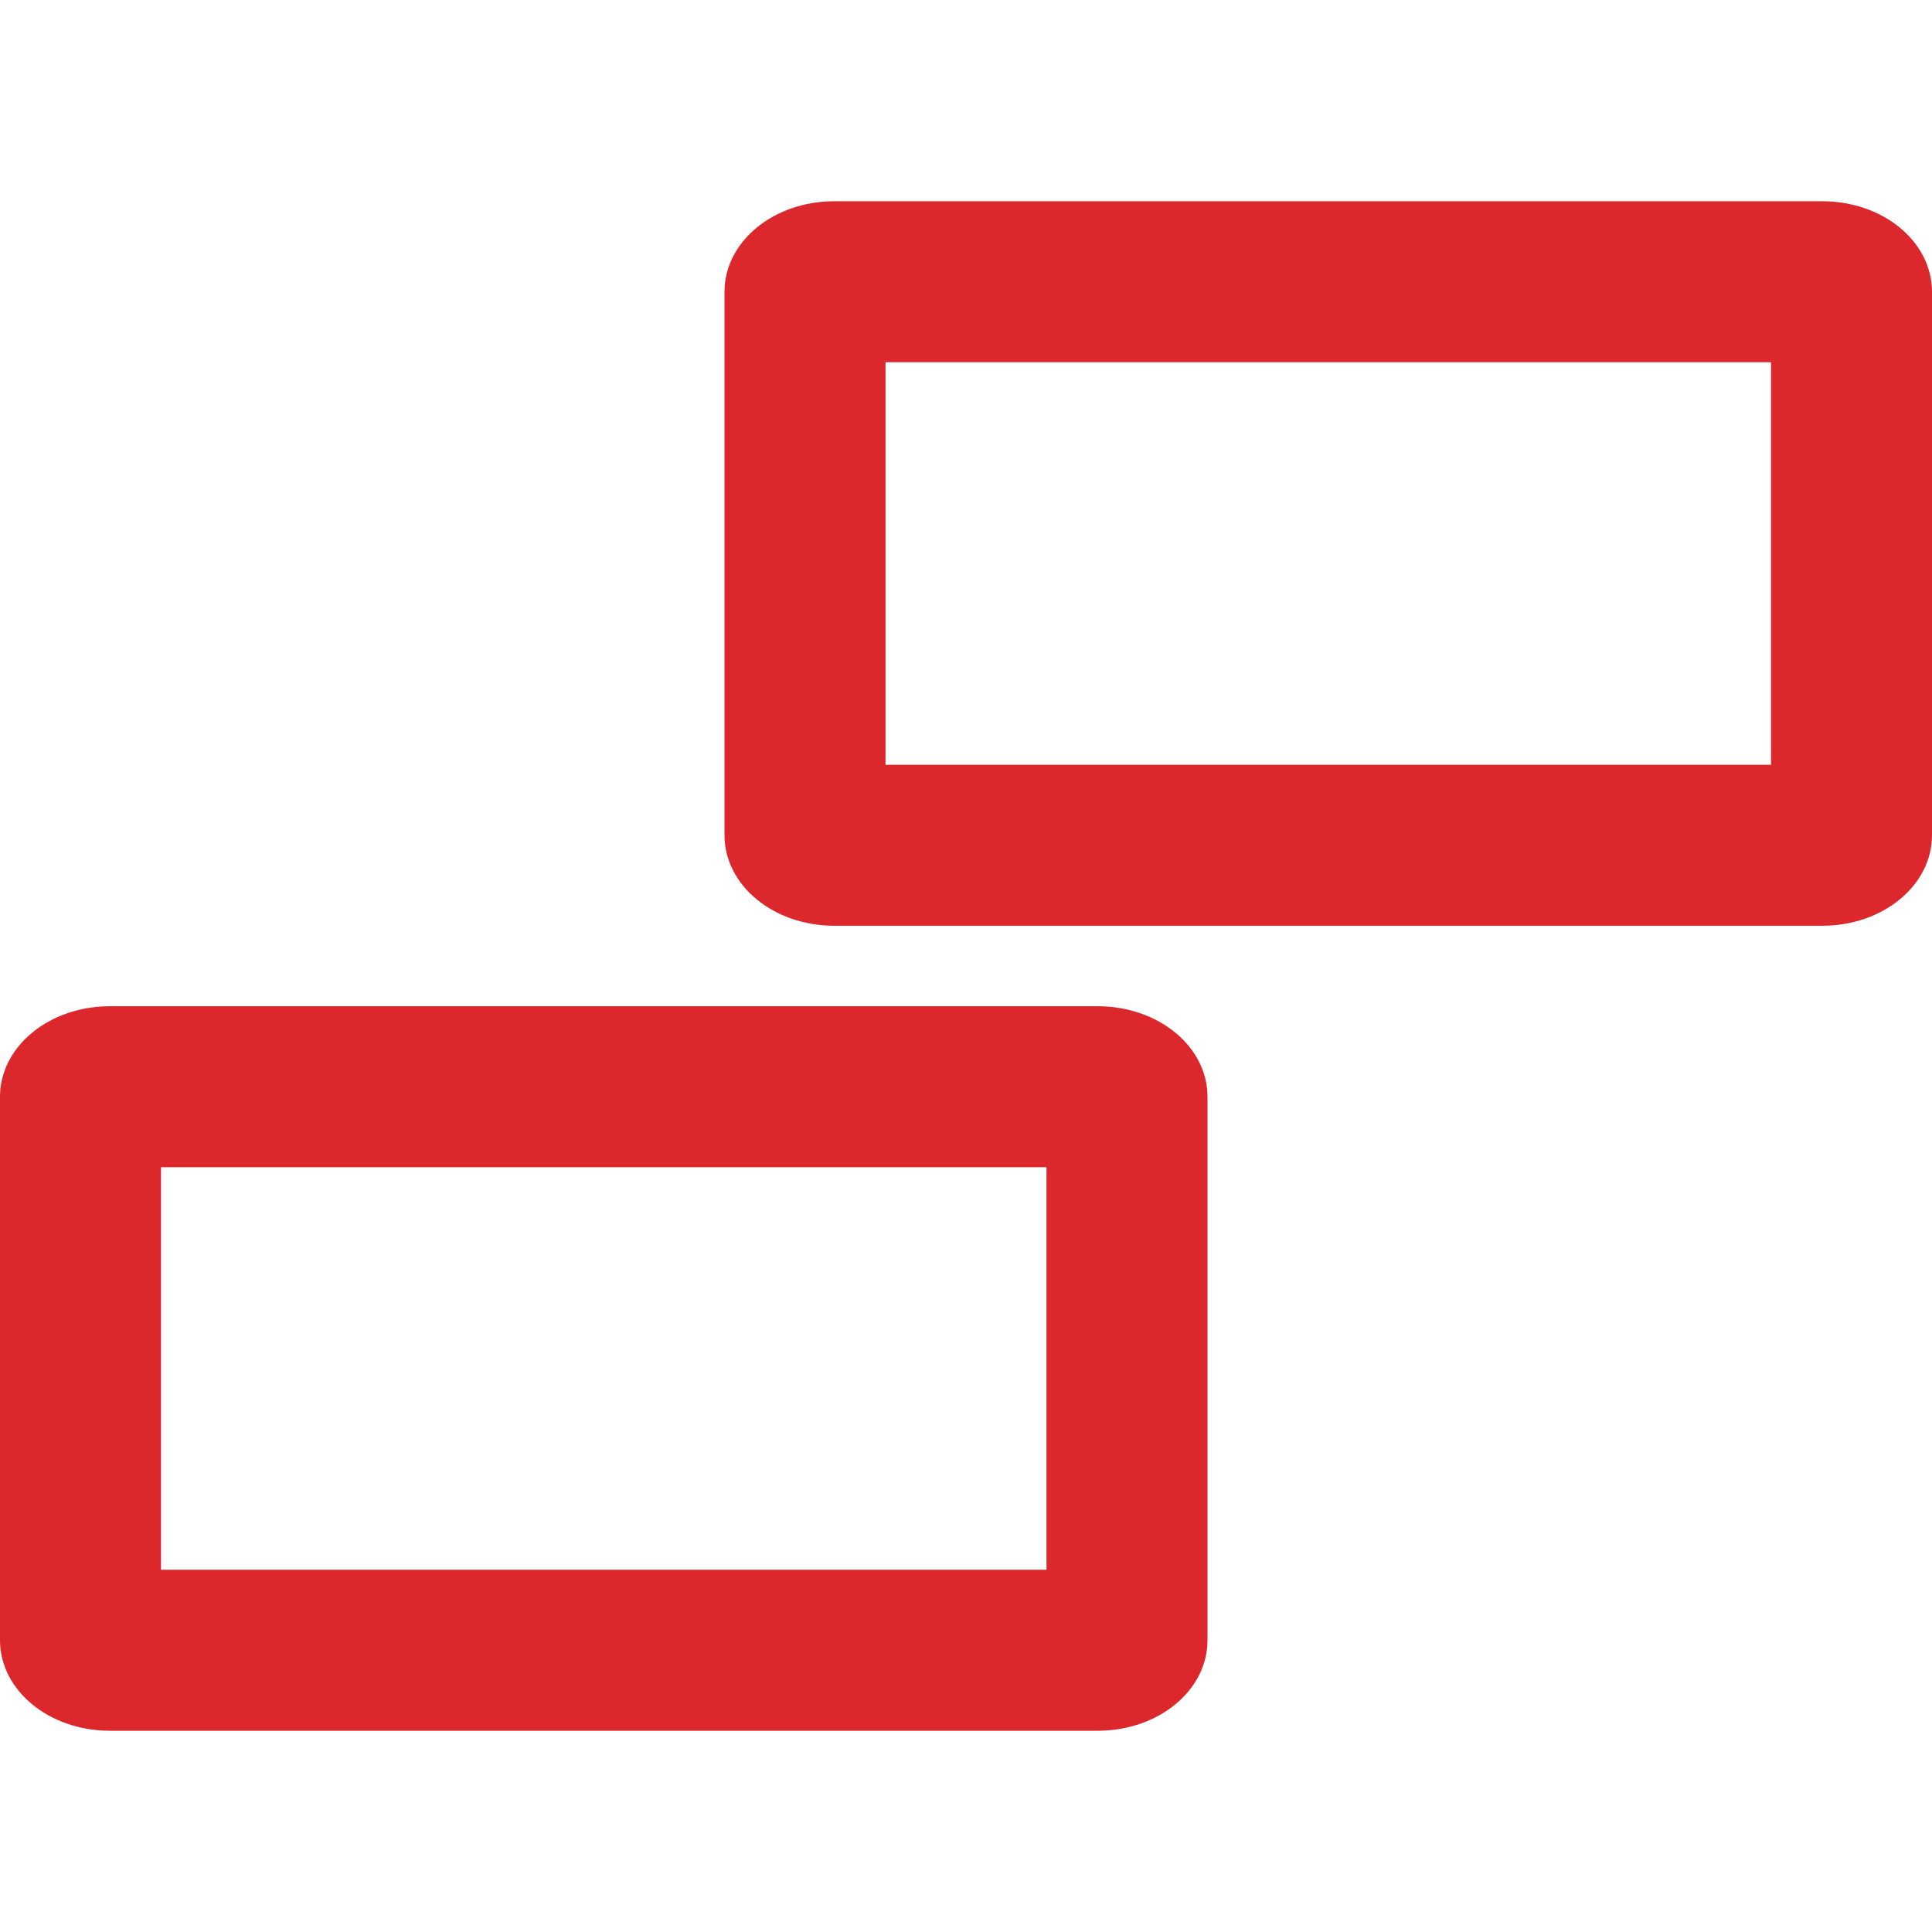<svg fill="#dc282d" height="48" version="1.1" viewBox="0 0 48 48" width="48" xmlns="http://www.w3.org/2000/svg"><path d="M2.729 25C1.218 25 0 26.003 0 27.25l0 13.5C0 41.996 1.218 43 2.729 43L27.273 43C28.784 43 30 41.996 30 40.75l0-13.5C30 26.003 28.784 25 27.273 25L2.729 25ZM4 29L26 29 26 39 4 39 4 29ZM20.729 5C19.218 5 18 6.003 18 7.25l0 13.5C18 21.997 19.218 23 20.729 23L45.273 23C46.784 23 48 21.997 48 20.75L48 7.25C48 6.003 46.784 5 45.273 5L20.729 5ZM22 9L44 9 44 19 22 19 22 9Z" fill="#dc282d" stroke-width="4"/></svg>